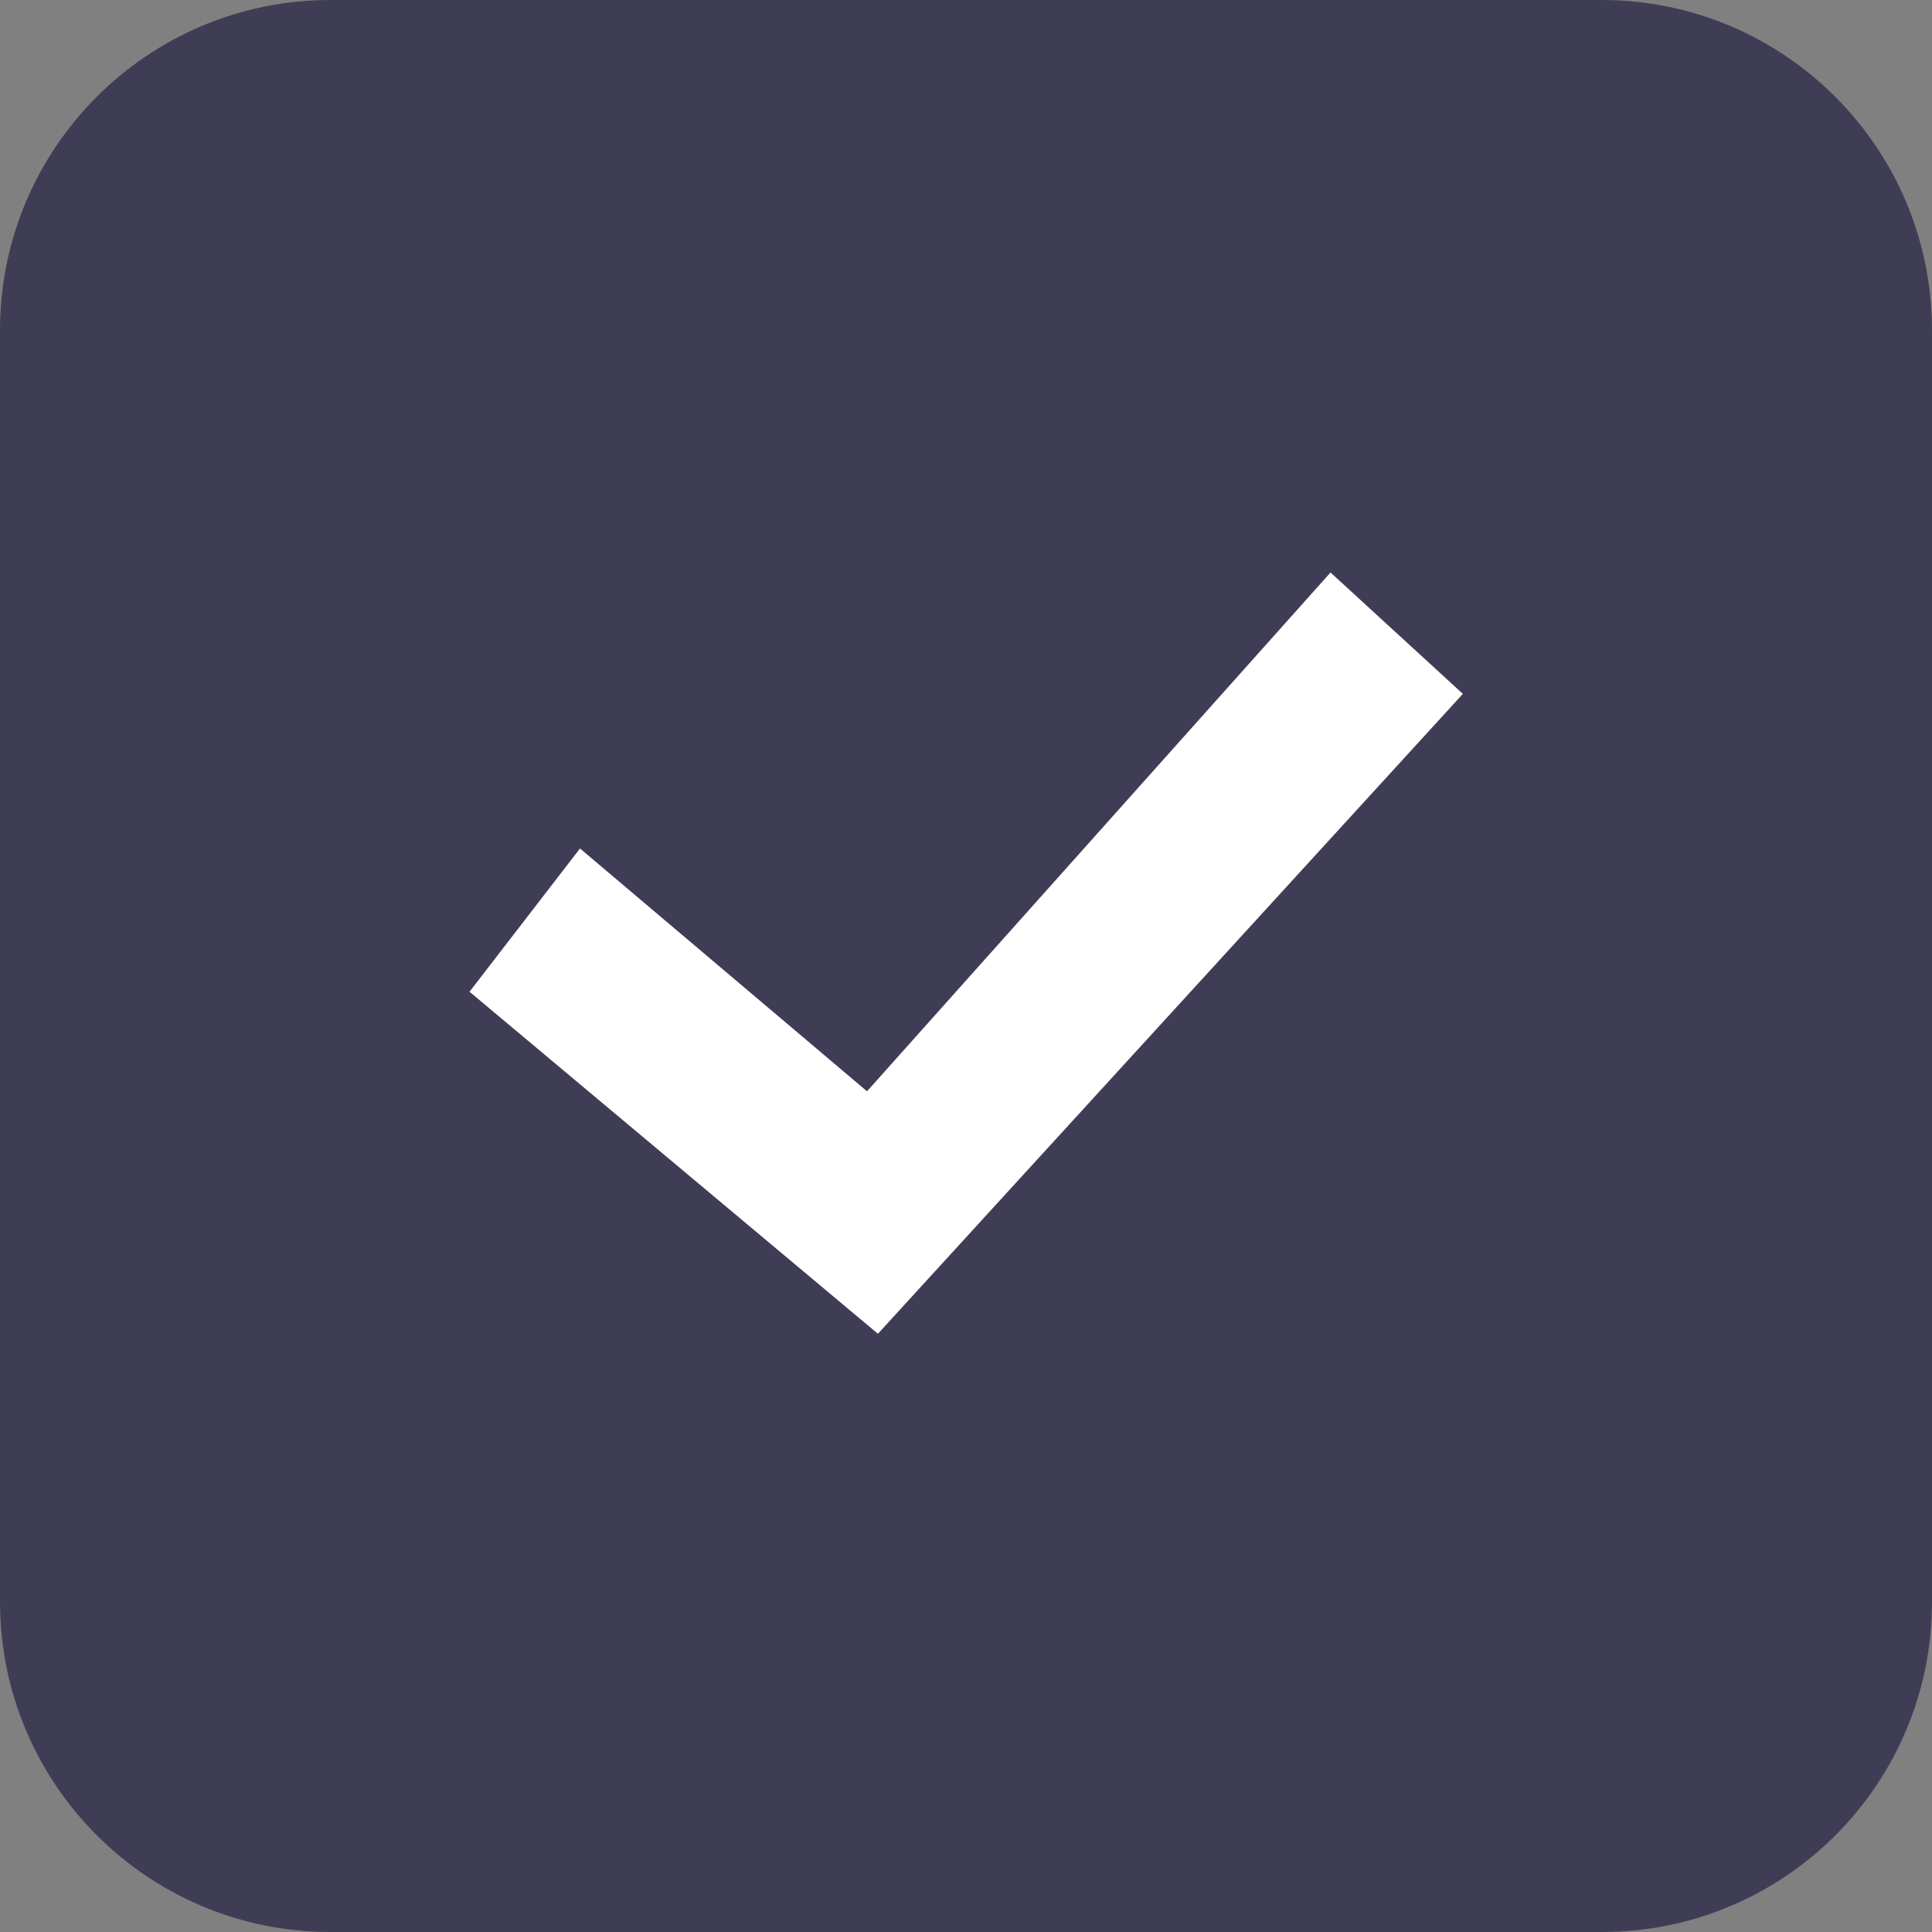 <svg width="34" height="34" viewBox="0 0 34 34" fill="none" xmlns="http://www.w3.org/2000/svg">
<rect x="0" y="0" width="34" height="34" fill="#808080" stroke="none"/>
<path d="M28.192 34H5.815C2.603 34 0 31.398 0 28.186V5.814C0 2.602 2.603 0 5.815 0H28.185C31.397 0 34 2.602 34 5.814V28.18C34.006 31.398 31.403 34 28.192 34Z" fill="#3F3D56"/>
<path d="M8.263 17.453L10.207 14.932L15.258 19.205L23.415 10.075L25.744 12.211L15.45 23.472L8.263 17.453Z" fill="white"/>
</svg>
